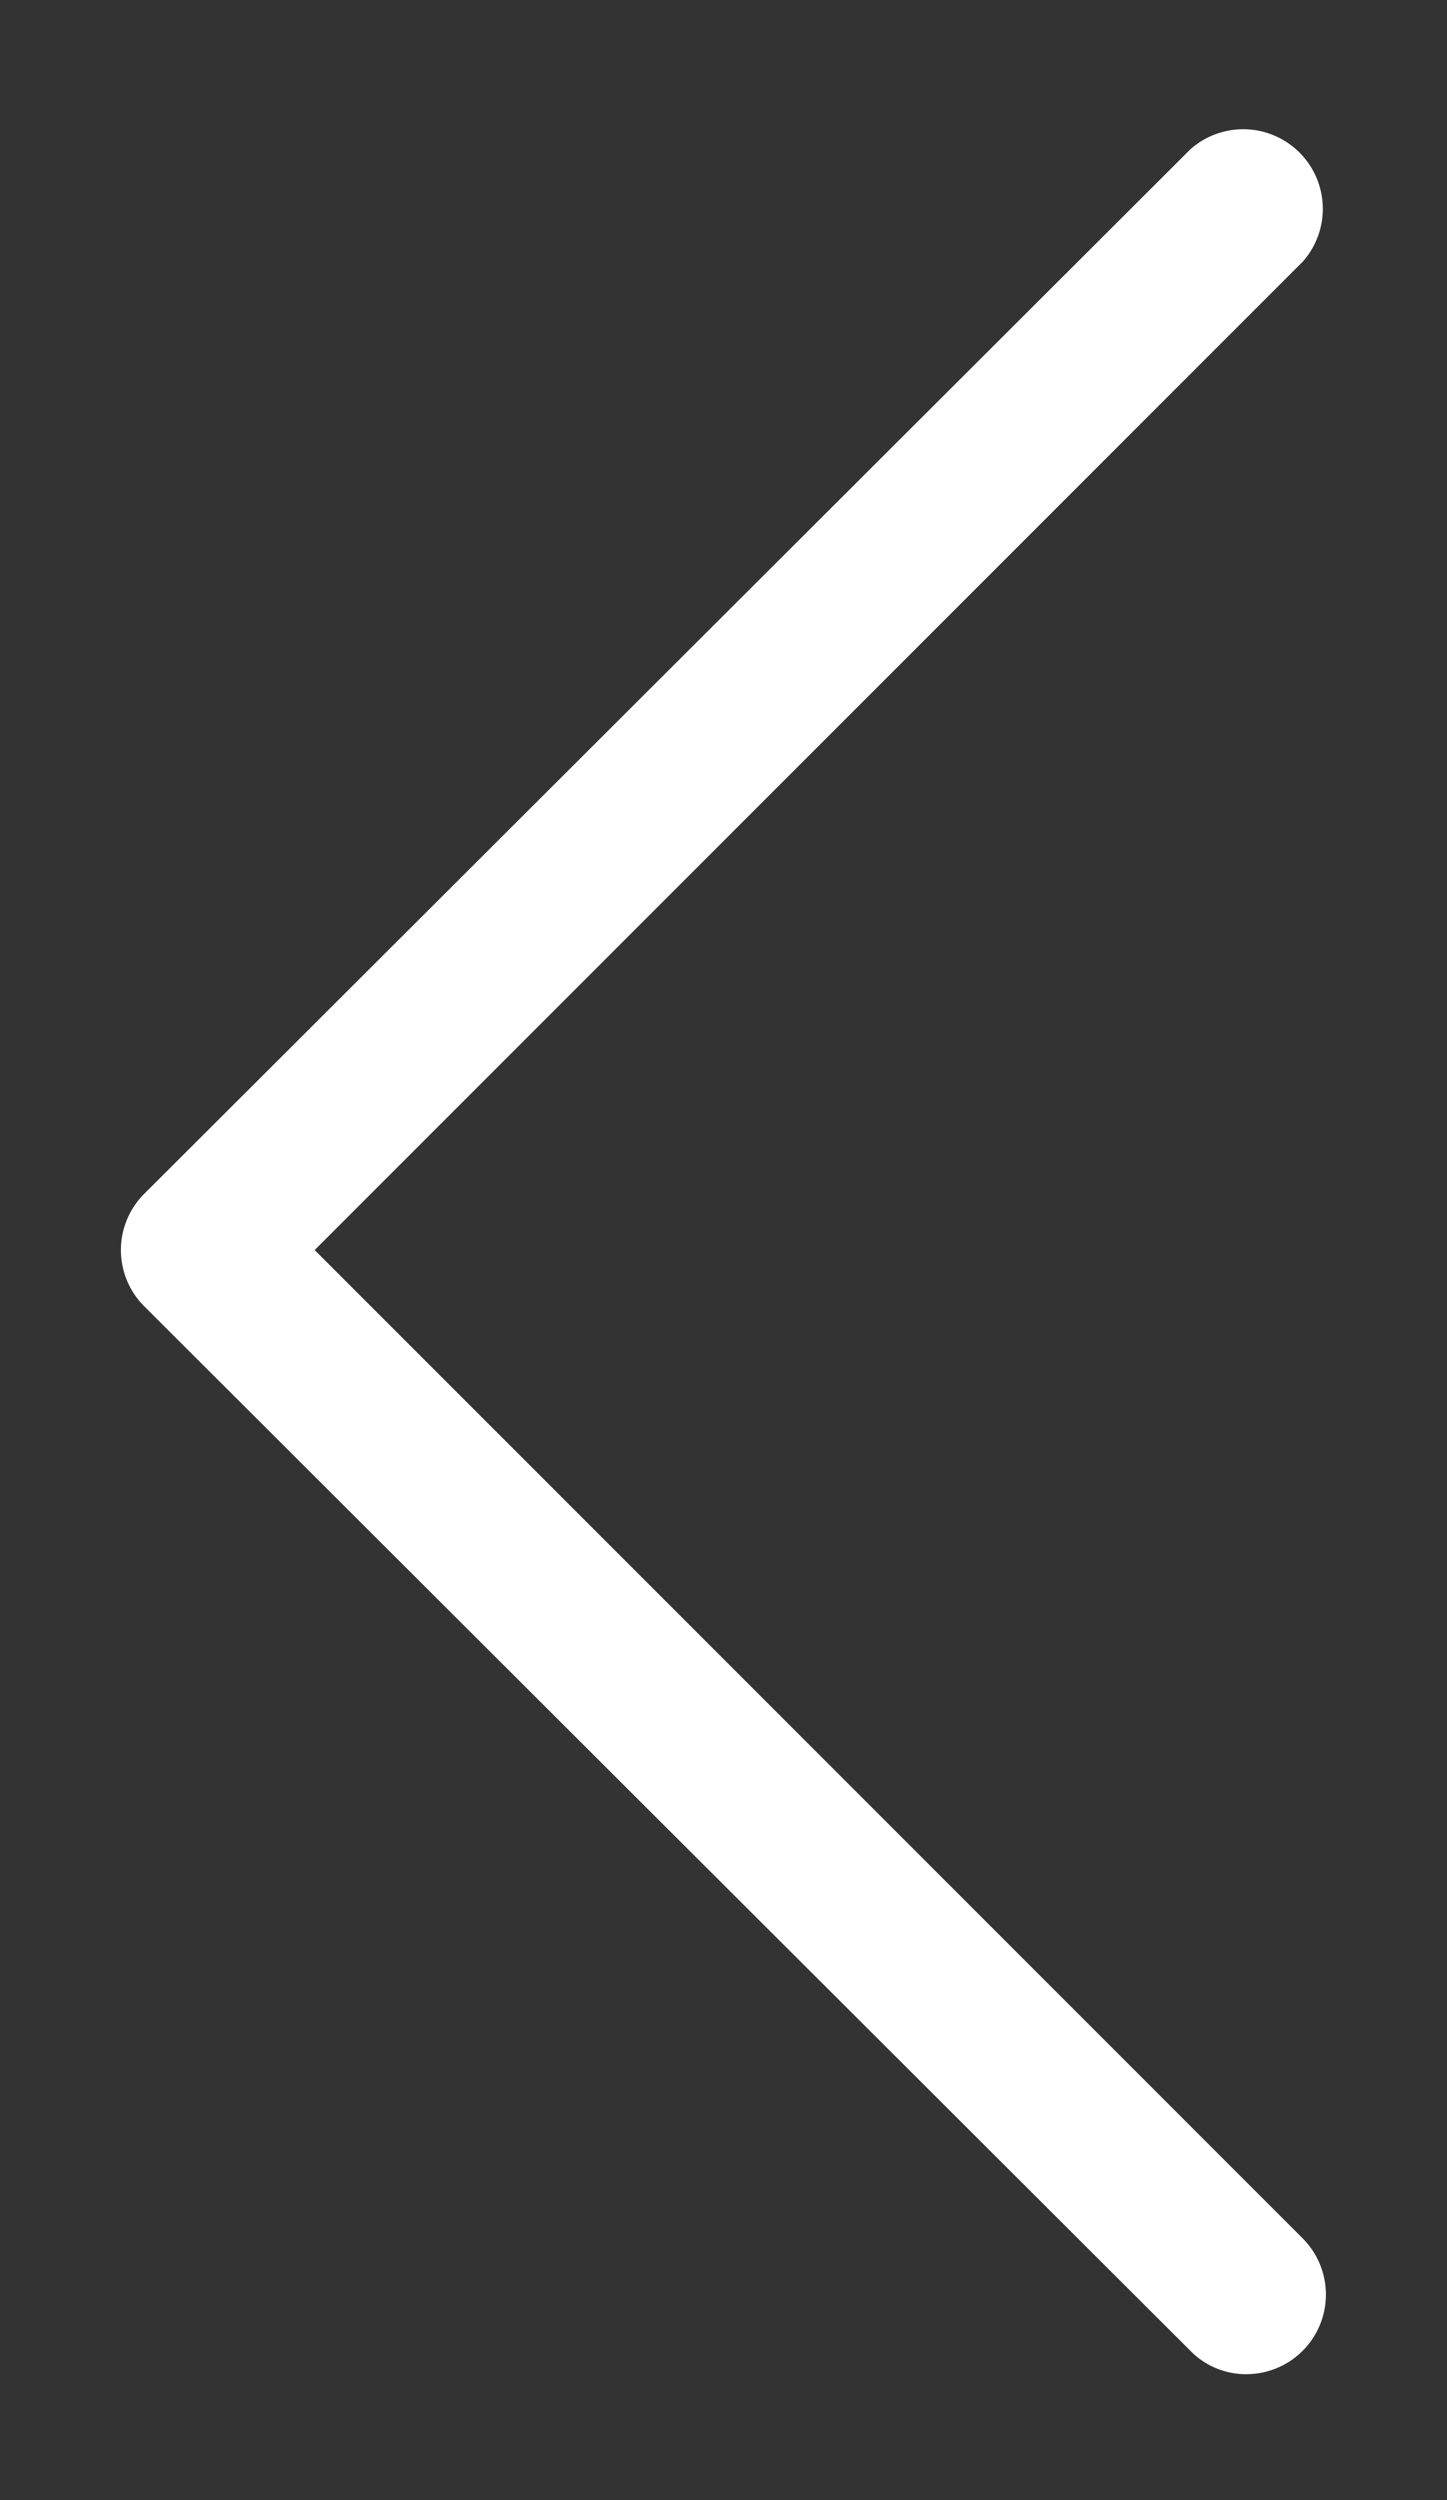 <svg width="11" height="19" fill="none" xmlns="http://www.w3.org/2000/svg"><rect width="100%" height="100%" fill="#333333" stroke="none"/><path d="M9.05 17.866a.59.59 0 0 0 .427.177.605.605 0 0 0 .427-1.031L2.392 9.5l7.512-7.512a.605.605 0 0 0-.854-.854L1.096 9.073a.604.604 0 0 0 0 .854l7.954 7.939z" fill="#fff"/></svg>